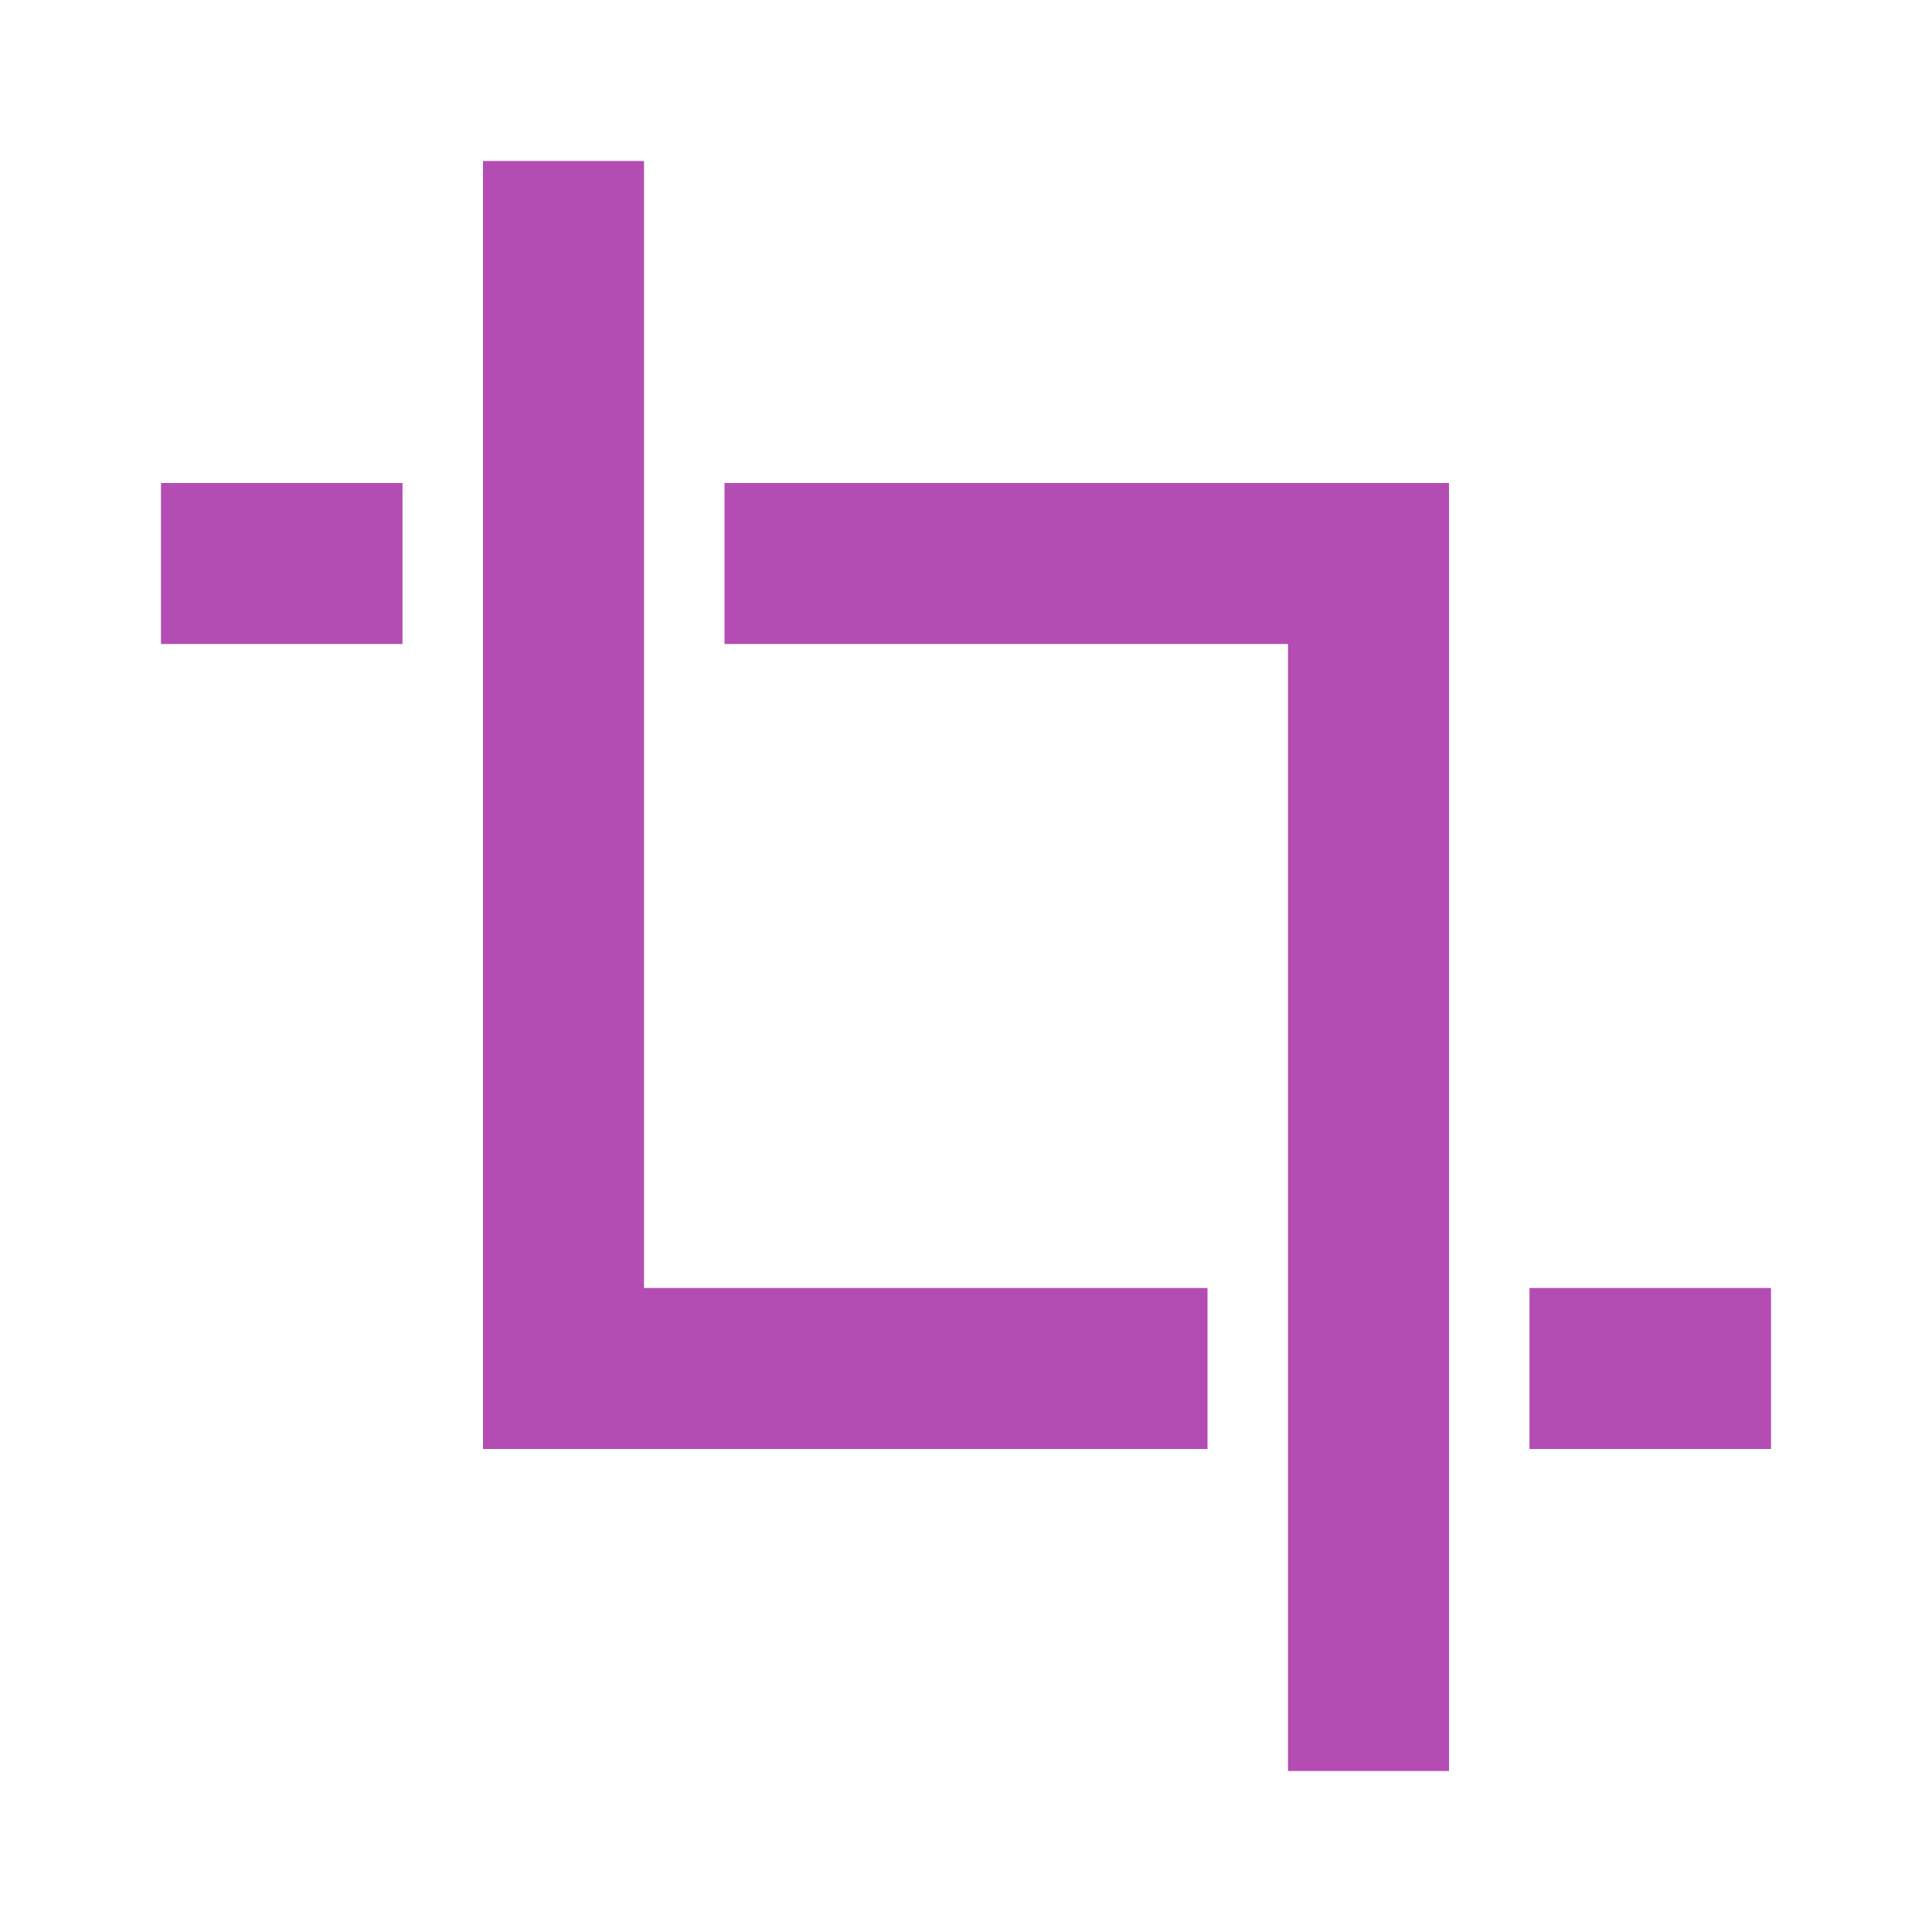 <svg xmlns="http://www.w3.org/2000/svg" viewBox="0 0 24 24"><path style="opacity:1;fill:#B34CB3;fill-opacity:1;fill-rule:nonzero;stroke:none;stroke-width:2;stroke-linecap:round;stroke-linejoin:round;stroke-miterlimit:4;stroke-dasharray:none;stroke-opacity:1" d="M6 2v16h9v-2H8V2zM2 6v2h3V6zm7 0v2h7v14h2V6zm10 10v2h3v-2z"/></svg>